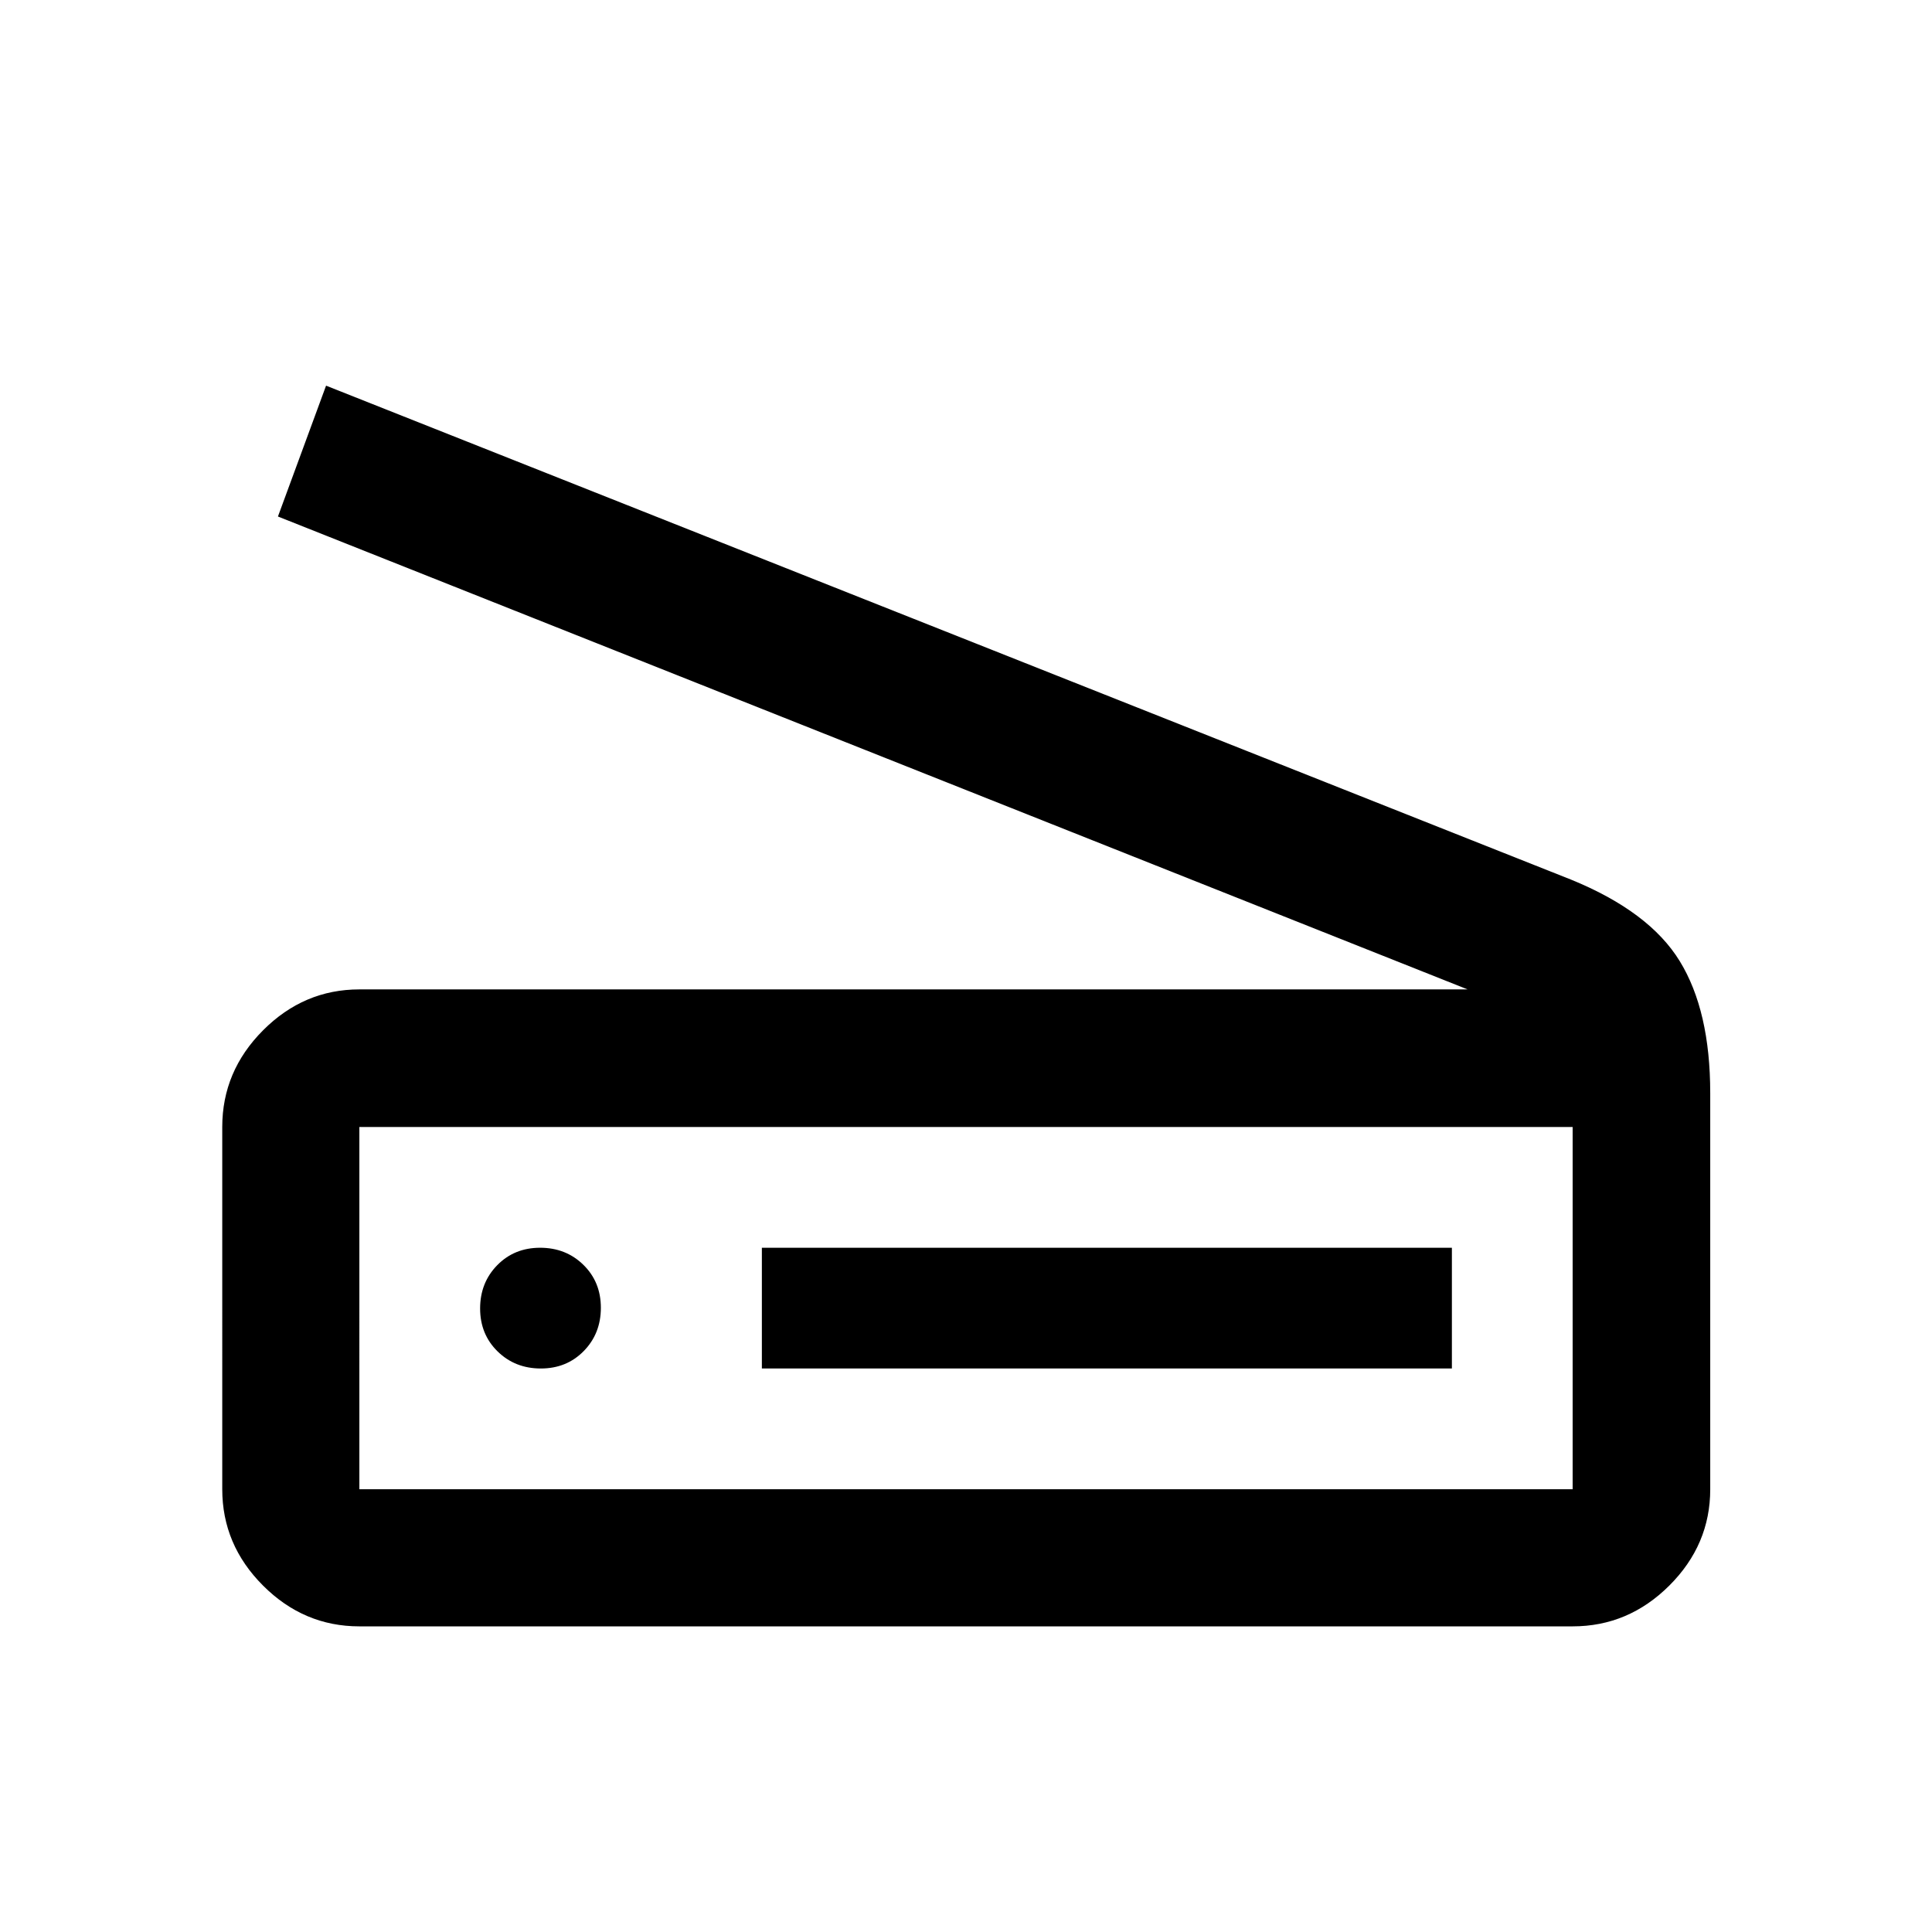 <svg xmlns="http://www.w3.org/2000/svg" width="48" height="48" viewBox="0 96 960 960"><path d="m729.239 587.63-591.13-234.978 23.913-65.022 618.587 245.435q38.935 15.87 54.065 40.546 15.131 24.677 15.131 65.52V836q0 27.599-20.336 47.865-20.337 20.266-48.034 20.266h-602.87q-27.599 0-47.865-20.266-20.265-20.266-20.265-47.865V656q0-27.698 20.265-48.034 20.266-20.336 47.865-20.336h550.674ZM781.435 836V656h-602.87v180h602.87Zm-402.87-60h342.87v-60h-342.87v60Zm-109.824 0q12.824 0 21.324-8.675 8.5-8.676 8.5-21.5 0-12.825-8.675-21.325-8.676-8.5-21.5-8.5-12.825 0-21.325 8.675-8.5 8.676-8.5 21.5 0 12.825 8.676 21.325 8.675 8.5 21.5 8.5Zm-90.176 60V656v180Z"/></svg>